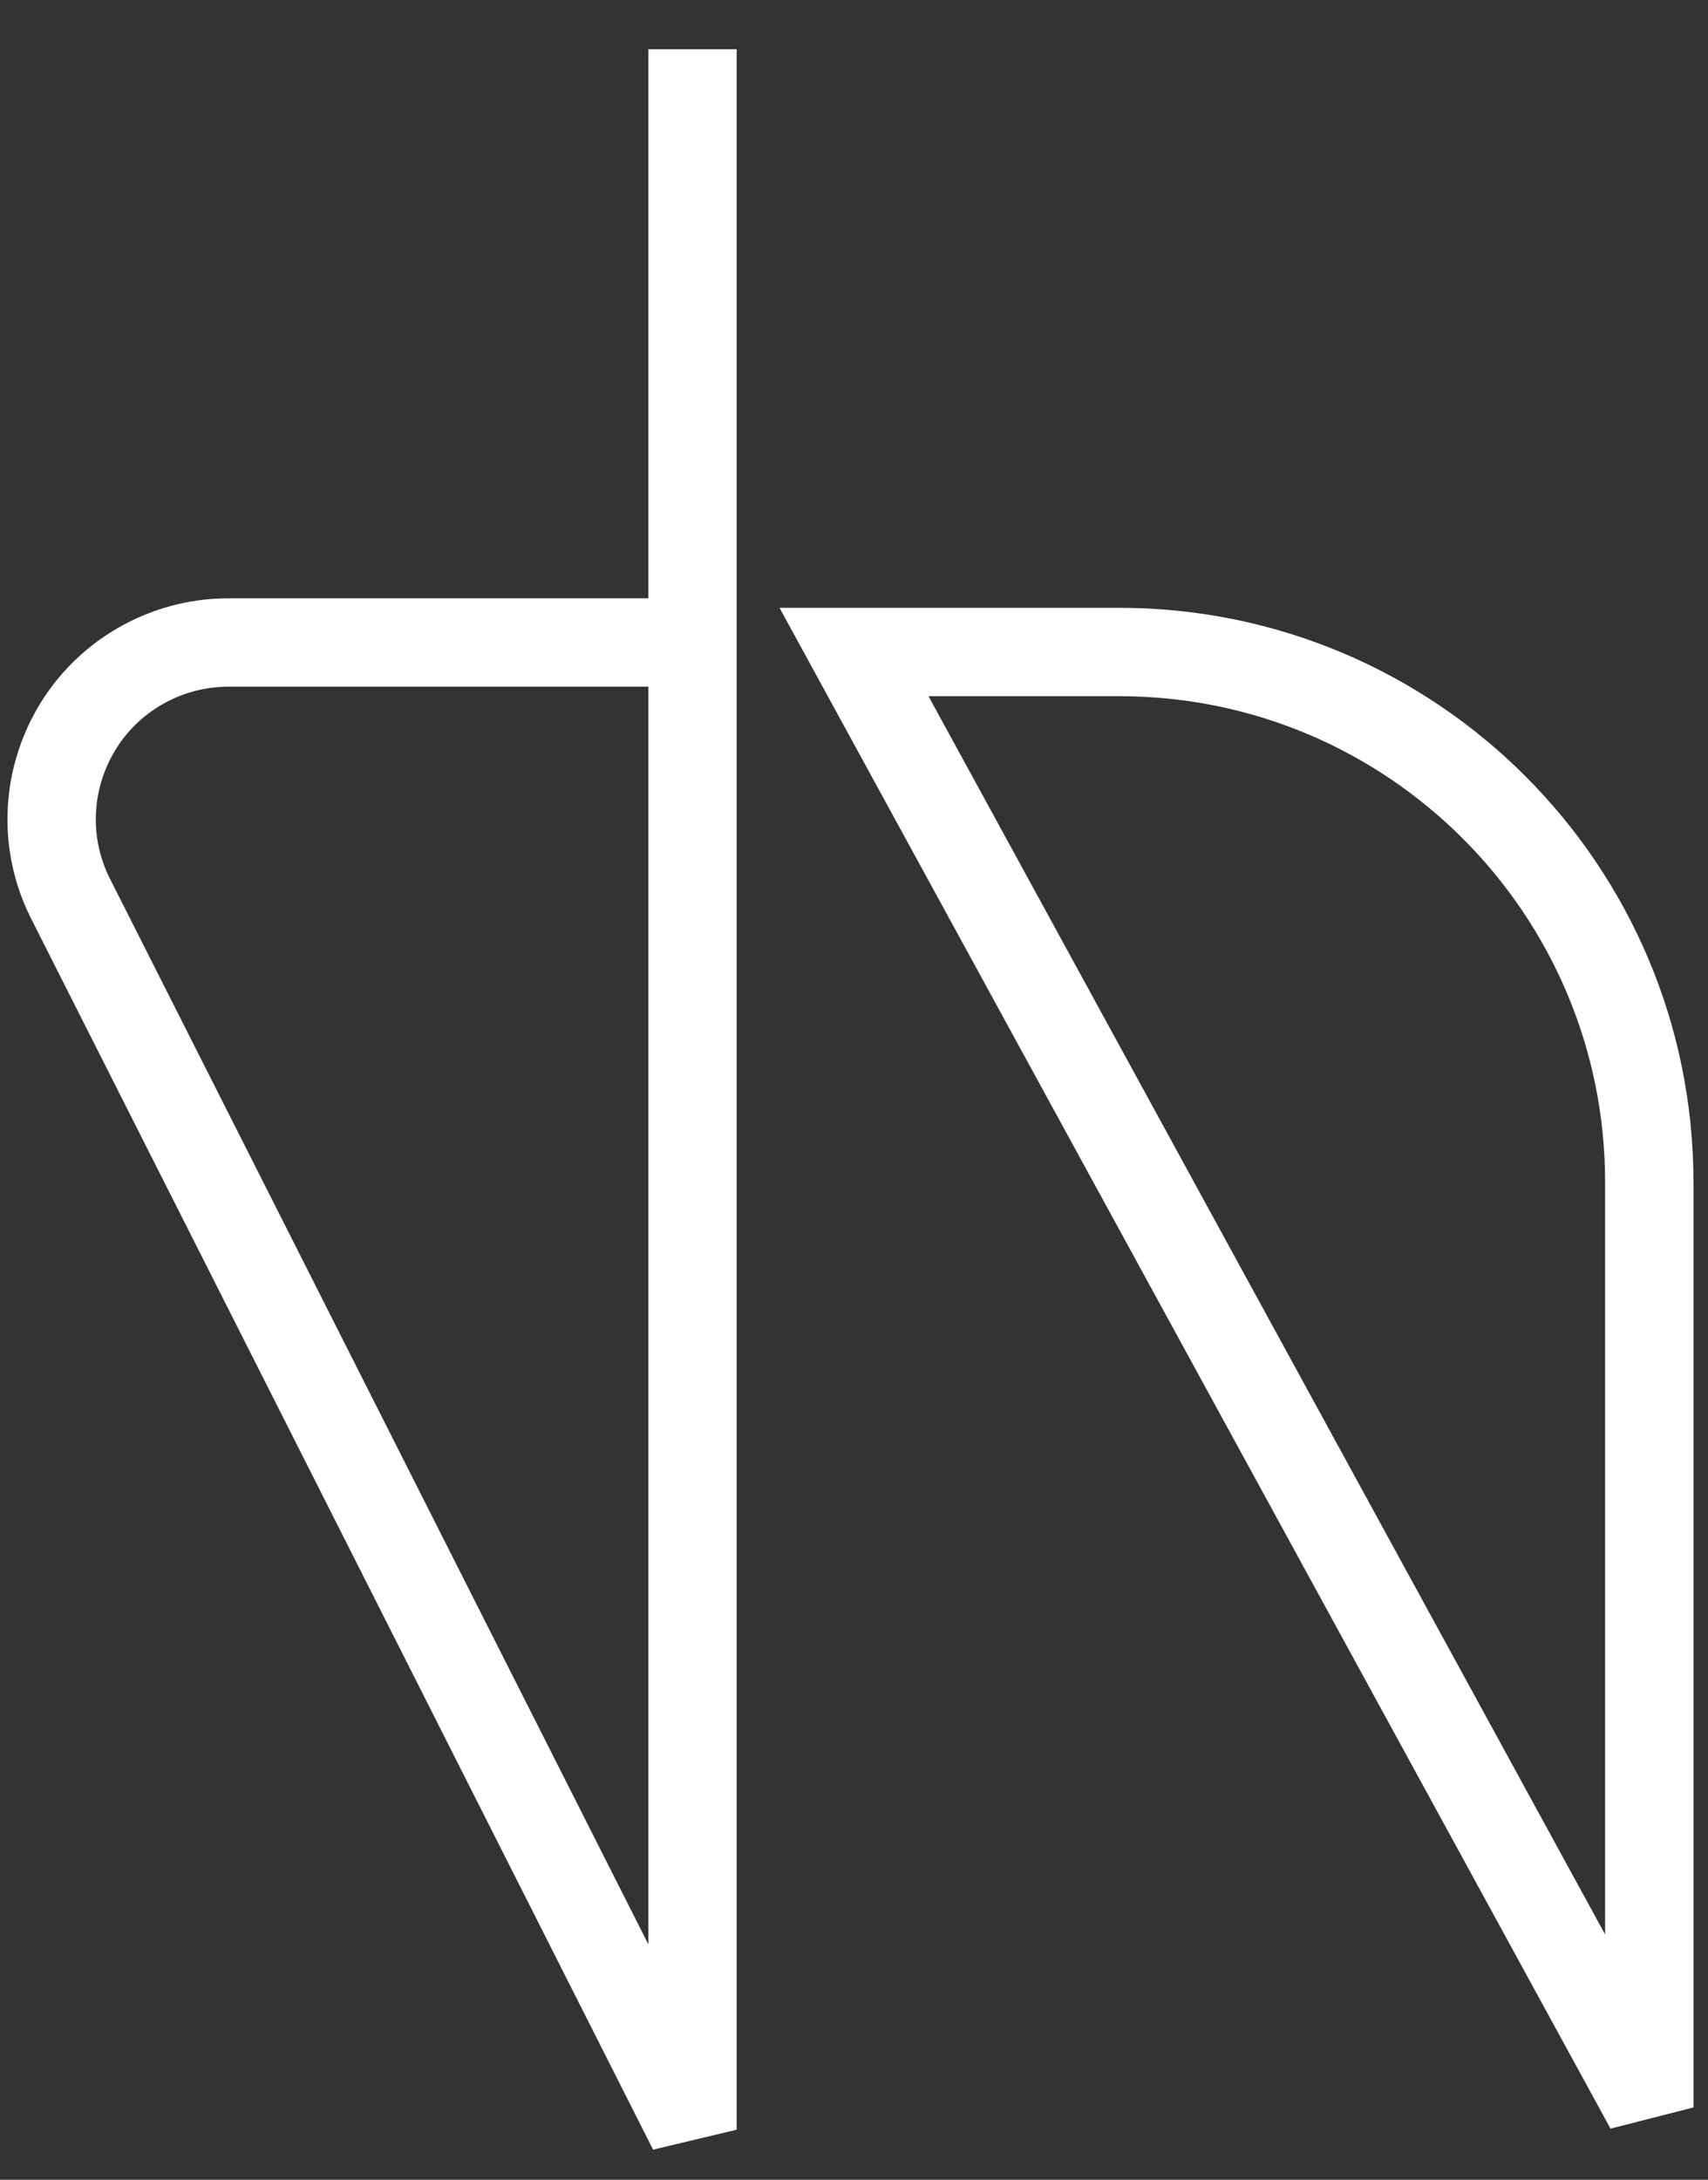 <?xml version="1.0" encoding="UTF-8"?>
<svg width="58px" height="74px" viewBox="0 0 58 74" version="1.1" xmlns="http://www.w3.org/2000/svg" xmlns:xlink="http://www.w3.org/1999/xlink">
    <rect x="0" y="0" width="58" height="74" fill="#333333" stroke="none"/>
    <!-- Generator: Sketch 50.2 (55047) - http://www.bohemiancoding.com/sketch -->
    <title>LOGO</title>
    <desc>Created with Sketch.</desc>
    <defs></defs>
    <g id="Page-1" stroke="none" stroke-width="1" fill="none" fill-rule="evenodd">
        <path d="M7.755,21.812 L23.516,21.812 L23.516,1.672 L23.516,72.301 L2.4,30.519 C0.905,27.561 2.091,23.952 5.049,22.458 C5.888,22.033 6.815,21.812 7.755,21.812 Z" id="Path" stroke="#FFFFFF" stroke-width="3"></path>
        <path d="M29,22.135 L56.006,71.545 L56.006,40.135 C56.006,30.194 47.947,22.135 38.006,22.135 L29,22.135 Z" id="Path-3" stroke="#FFFFFF" stroke-width="3"></path>
    </g>
</svg>